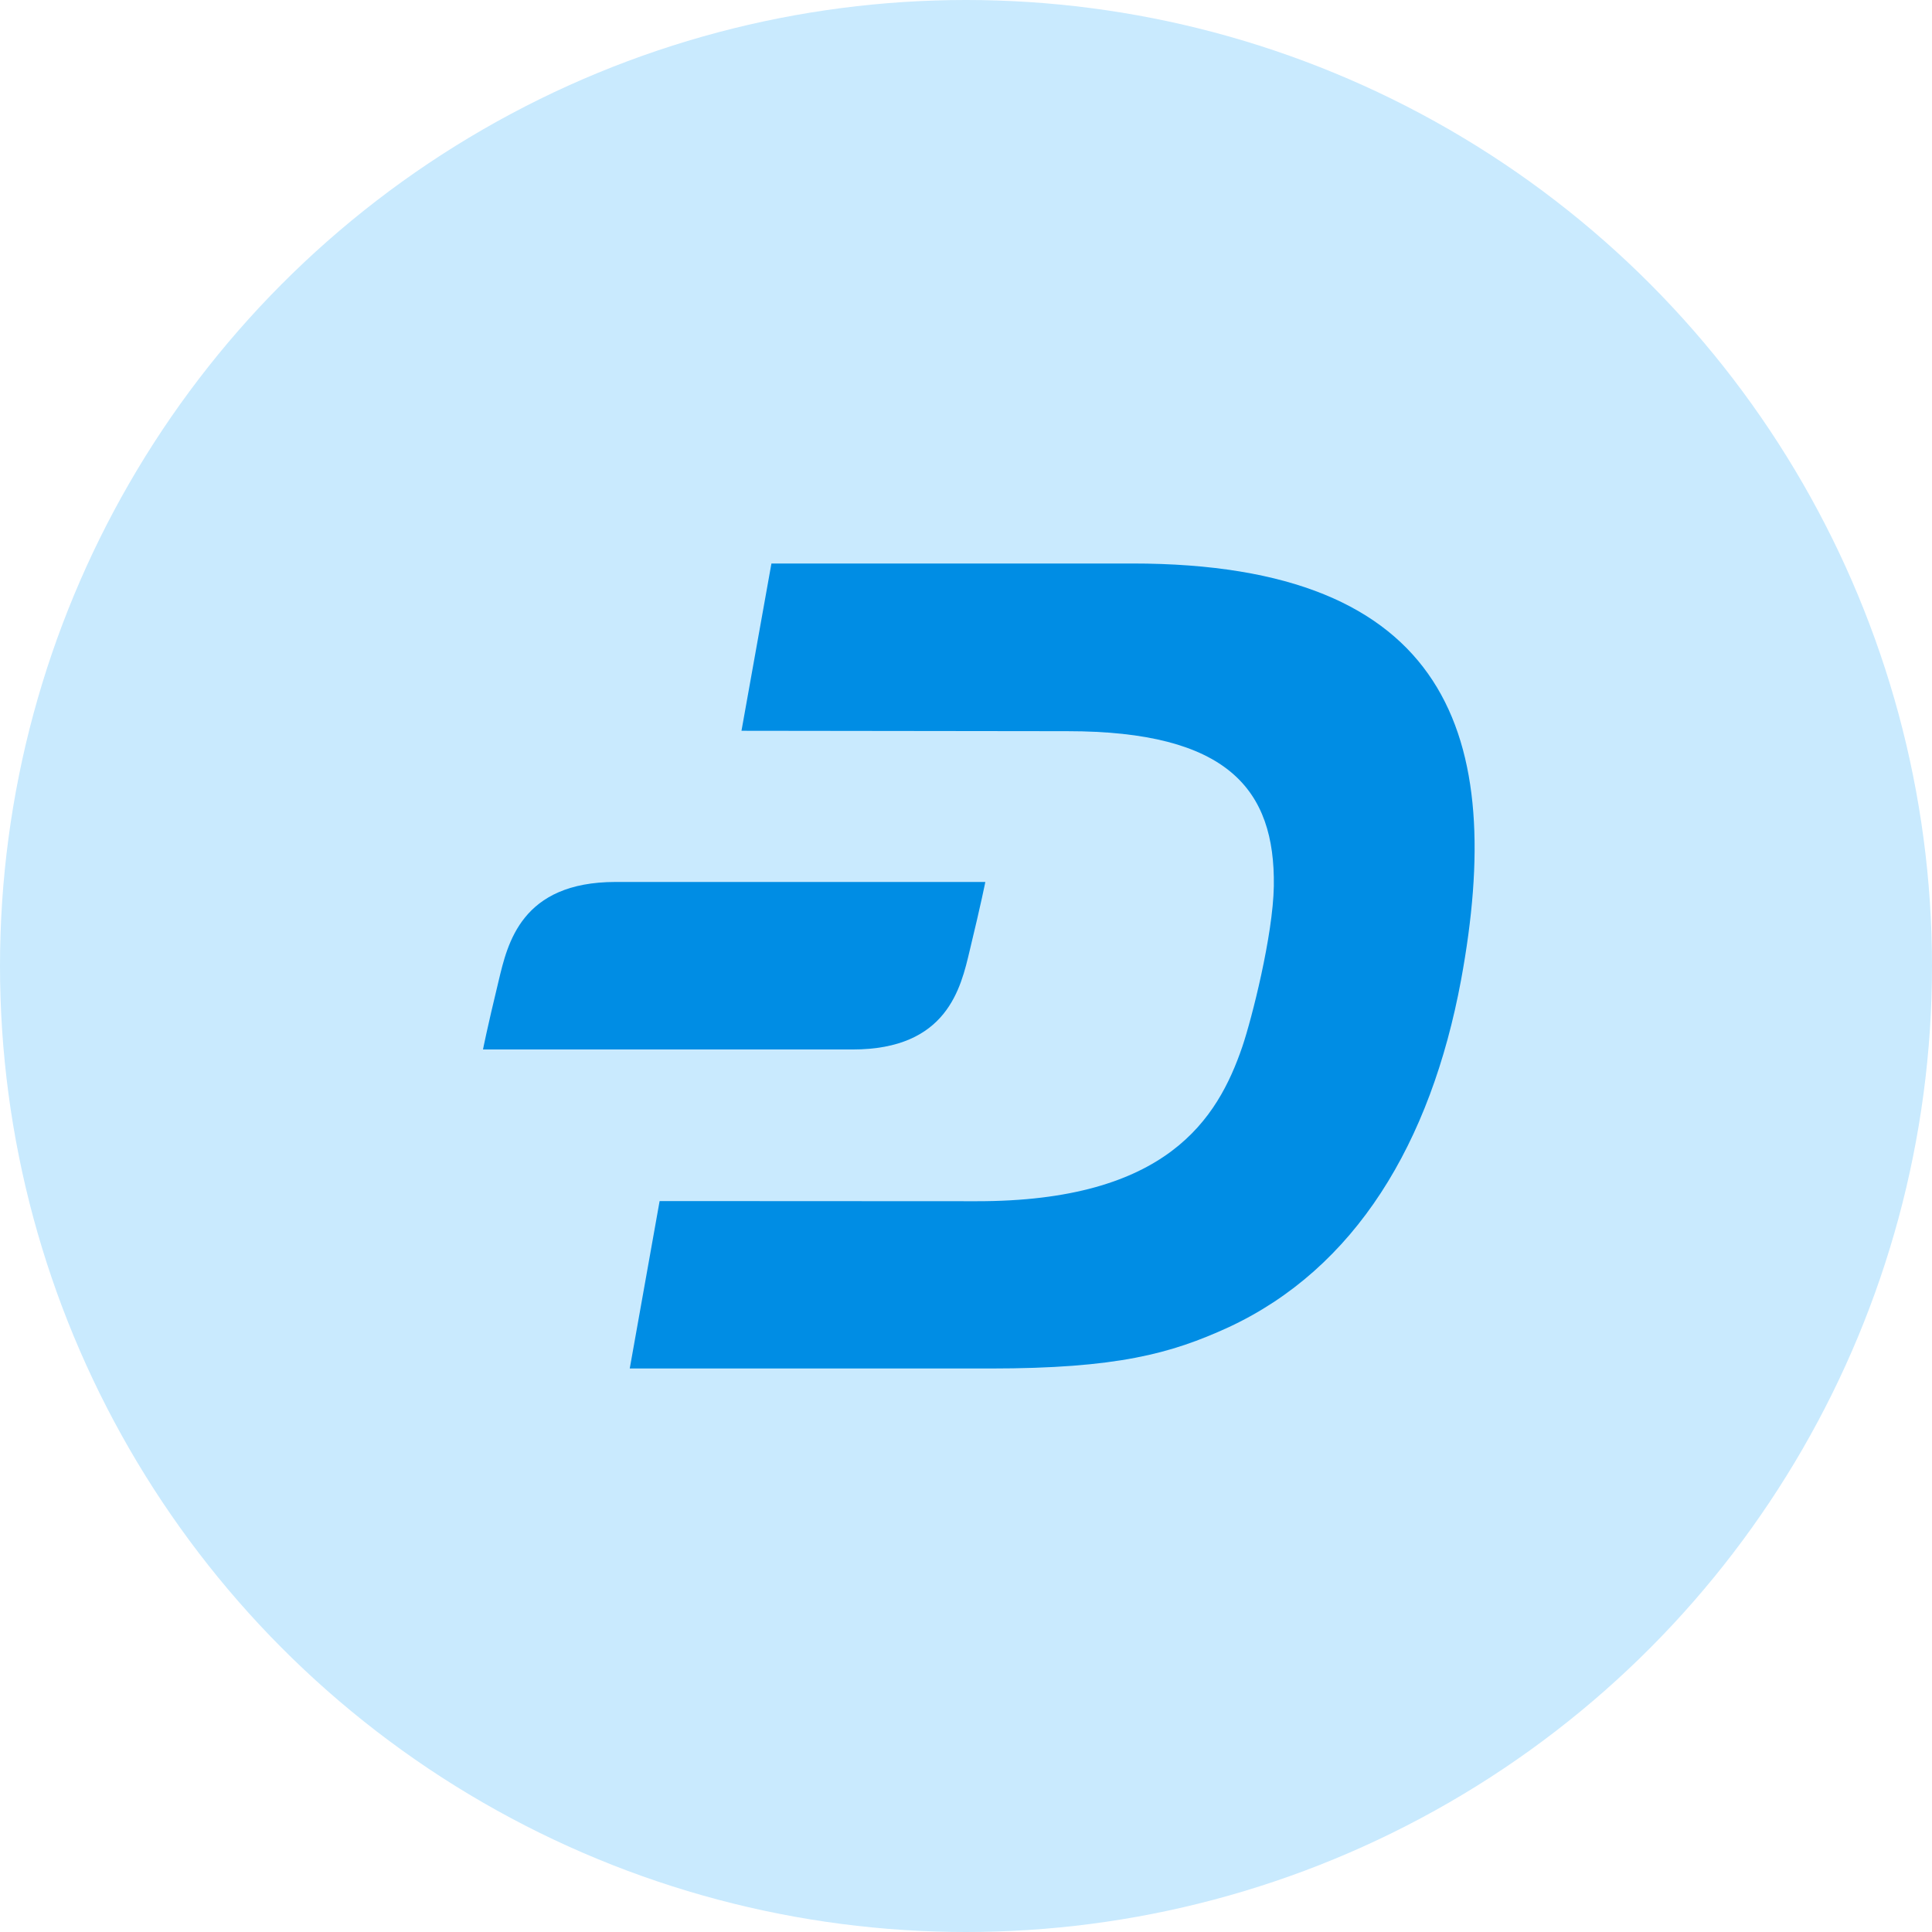 <svg width="24" height="24" viewBox="0 0 24 24" fill="none" xmlns="http://www.w3.org/2000/svg">
<circle cx="12" cy="12" r="12" fill="#C9EAFE"/>
<g clip-path="url(#clip0_43_364)">
<path d="M14.067 7H9.583L9.211 9.078L13.259 9.083C15.253 9.083 15.841 9.807 15.824 11.007C15.814 11.621 15.548 12.662 15.433 13.001C15.126 13.9 14.495 14.925 12.129 14.922L8.194 14.92L7.823 17H12.298C13.877 17 14.546 16.815 15.259 16.489C16.835 15.757 17.773 14.203 18.15 12.173C18.707 9.15 18.012 7 14.067 7Z" fill="#008DE4"/>
<path d="M7.648 10.956C6.473 10.956 6.305 11.722 6.194 12.185C6.048 12.789 6 13.037 6 13.037H10.592C11.768 13.037 11.936 12.271 12.046 11.808C12.192 11.204 12.24 10.956 12.24 10.956H7.648Z" fill="#008DE4"/>
</g>
<defs>
<clipPath id="clip0_43_364">
<rect width="12.318" height="10" fill="white" transform="translate(6 7)"/>
</clipPath>
</defs>
</svg>
